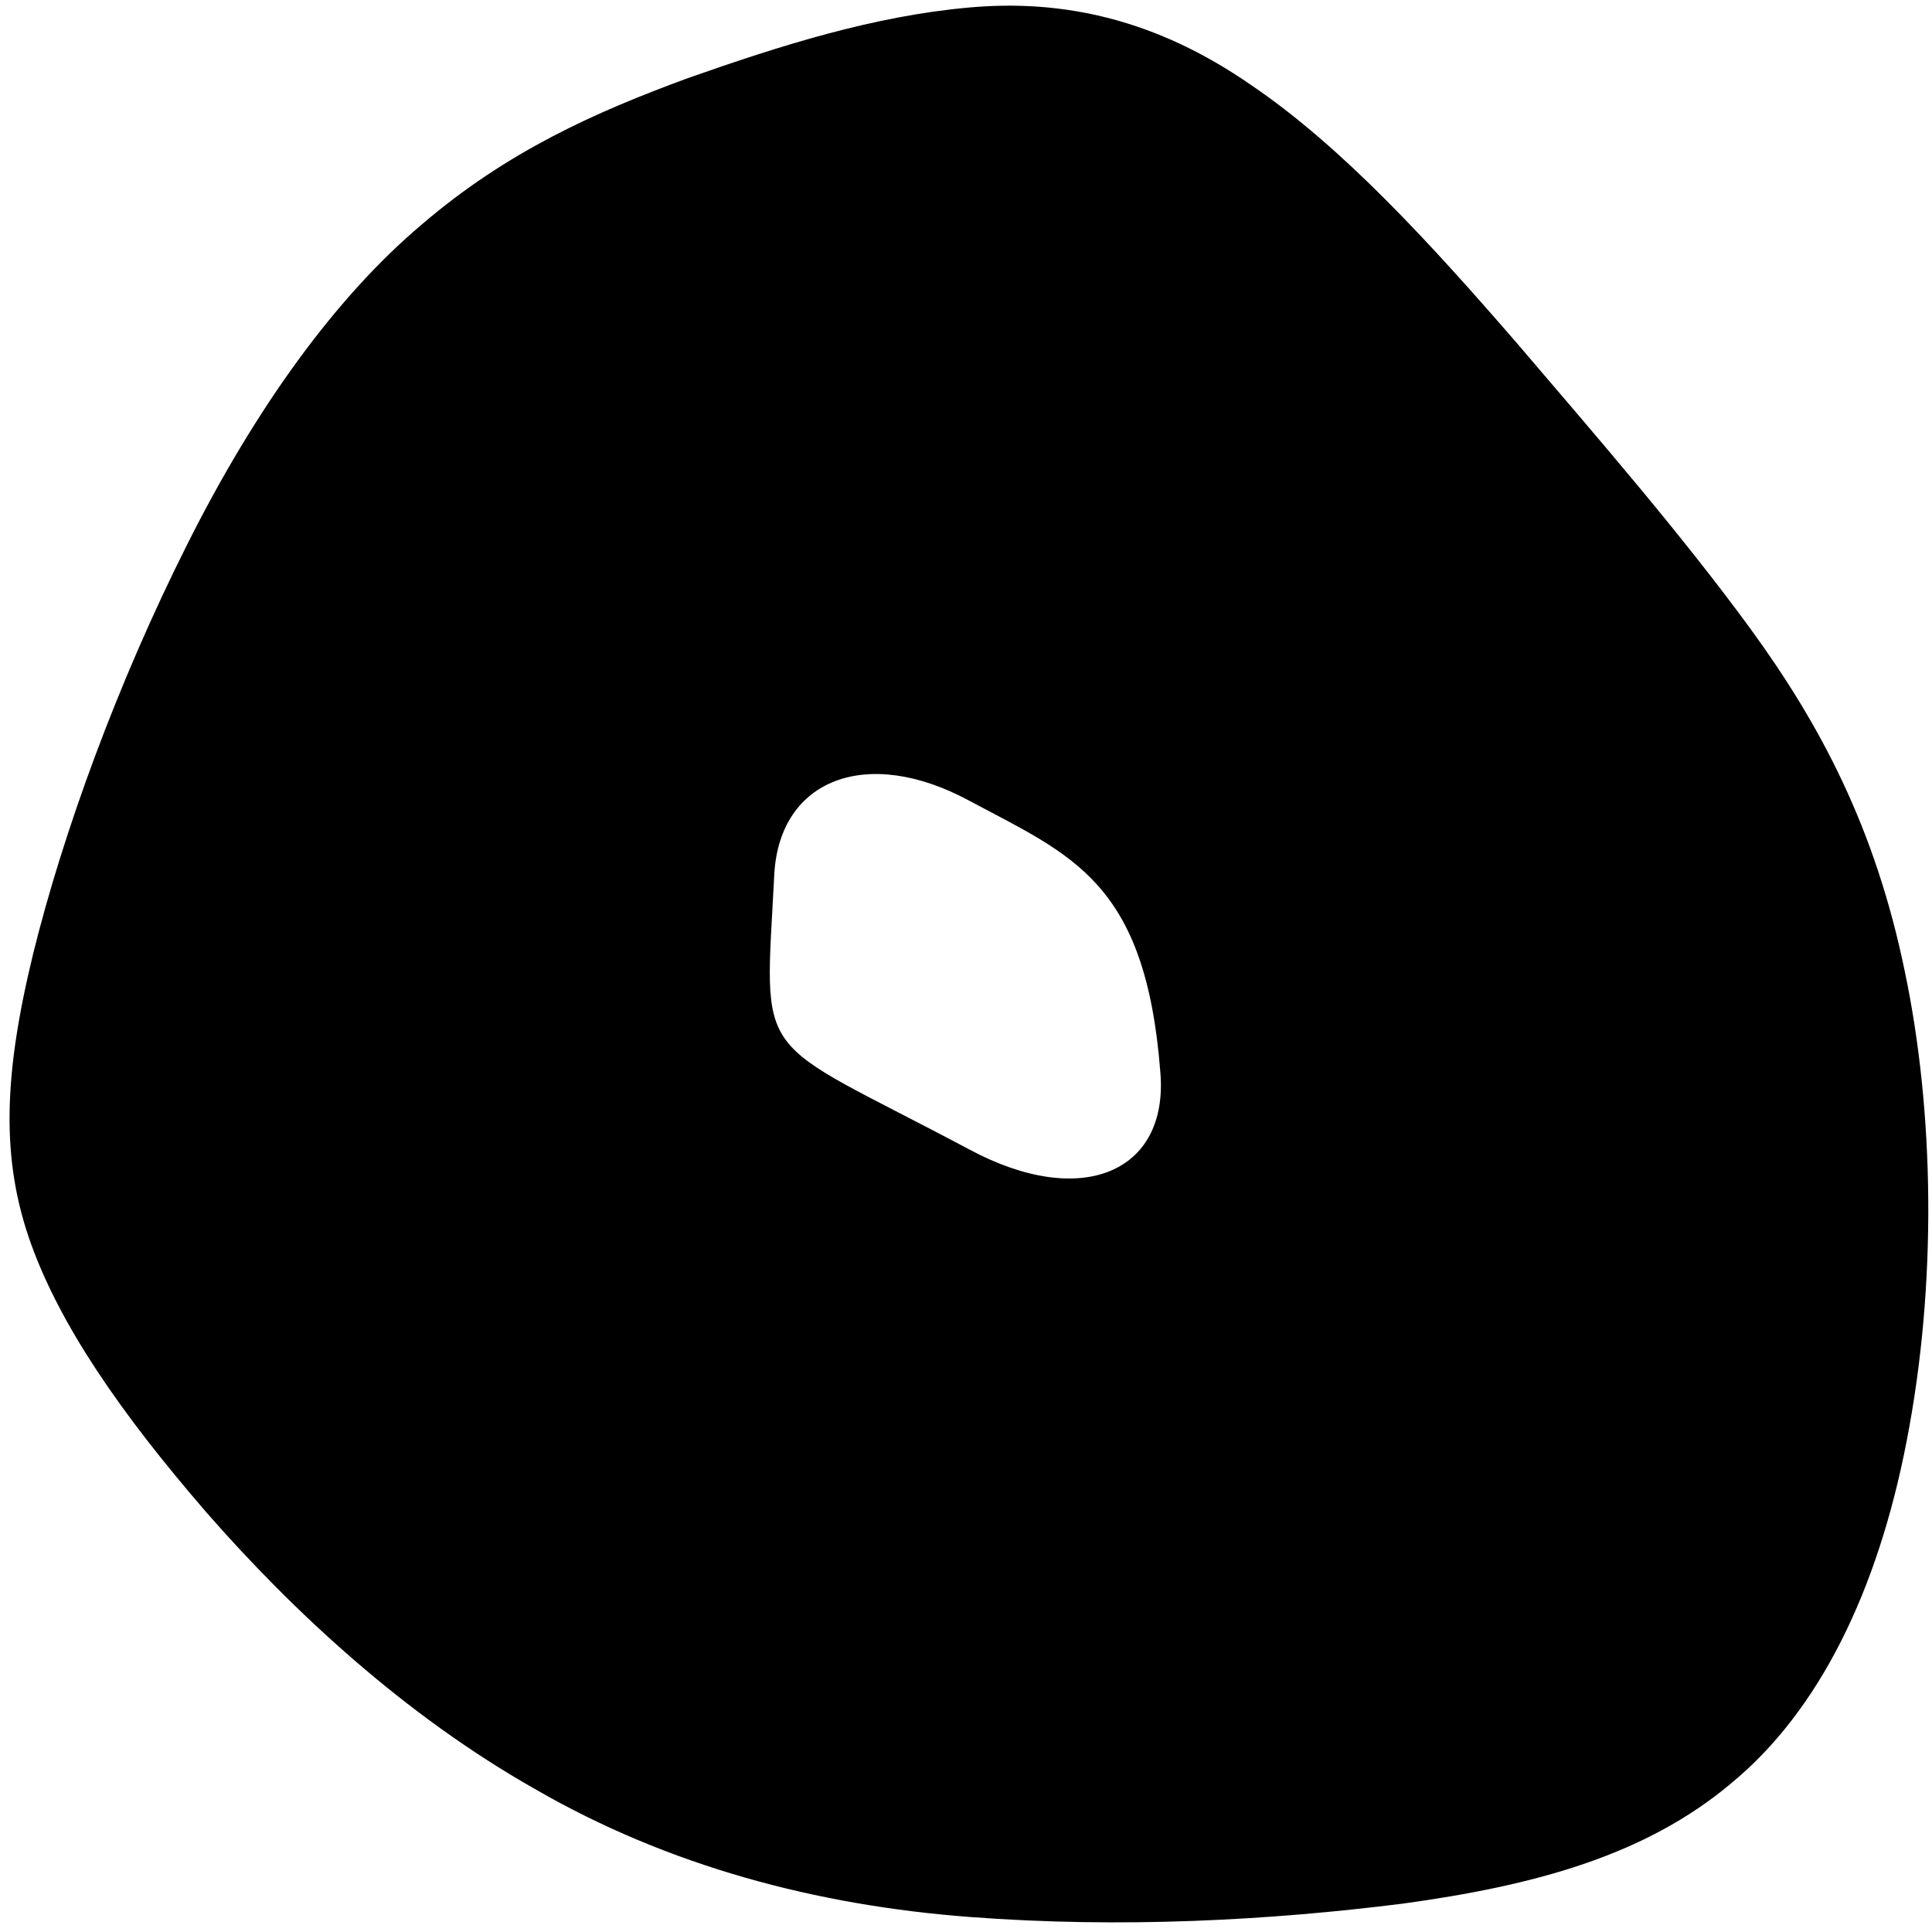 <?xml version="1.0" encoding="utf-8"?>
<!-- Generator: Adobe Illustrator 25.0.0, SVG Export Plug-In . SVG Version: 6.00 Build 0)  -->
<svg version="1.1" id="Layer_1" xmlns="http://www.w3.org/2000/svg" xmlns:xlink="http://www.w3.org/1999/xlink" x="0px" y="0px"
	 viewBox="0 0 1000 1000" style="enable-background:new 0 0 1000 1000;" xml:space="preserve">
<g>
	<path d="M501.6,992.2c-78.8-6-155.5-26.2-224.7-66.2c-67.6-38.3-125.1-91.8-169.9-143c-45.6-52.7-75.7-97.2-90.8-138.8
		c-15.9-43.9-14.4-87.6,1-150.7C32.5,431.5,60.6,353.8,97.3,281c35-69.6,76.1-126.9,121-164.8c44.2-37.9,90-58.2,137.3-75.6
		c48.5-17.1,96.6-32.3,145.9-36.7c49.3-4.5,97.4,6.4,145.9,40c47.3,32,93,82.1,137.3,133.2c44.9,52.5,86,100.1,121,147.9
		c36.7,50.3,64.9,103.6,80.2,177.7c15.3,72.8,16.8,161.9,1,243.1c-15,77.6-45.2,139.6-90.8,177.2c-44.8,37.7-102.4,53-169.9,62.3
		C657.1,994,580.4,998.2,501.6,992.2z M501.6,414.4c-52.8-28.5-97.8-11.2-100.8,37.6c-5.1,100.4-12.2,82.8,100.8,142.9
		c58.4,31.4,103.3,11.7,99-39.8C593,456.2,554.9,442.9,501.6,414.4z"/>
</g>
</svg>
